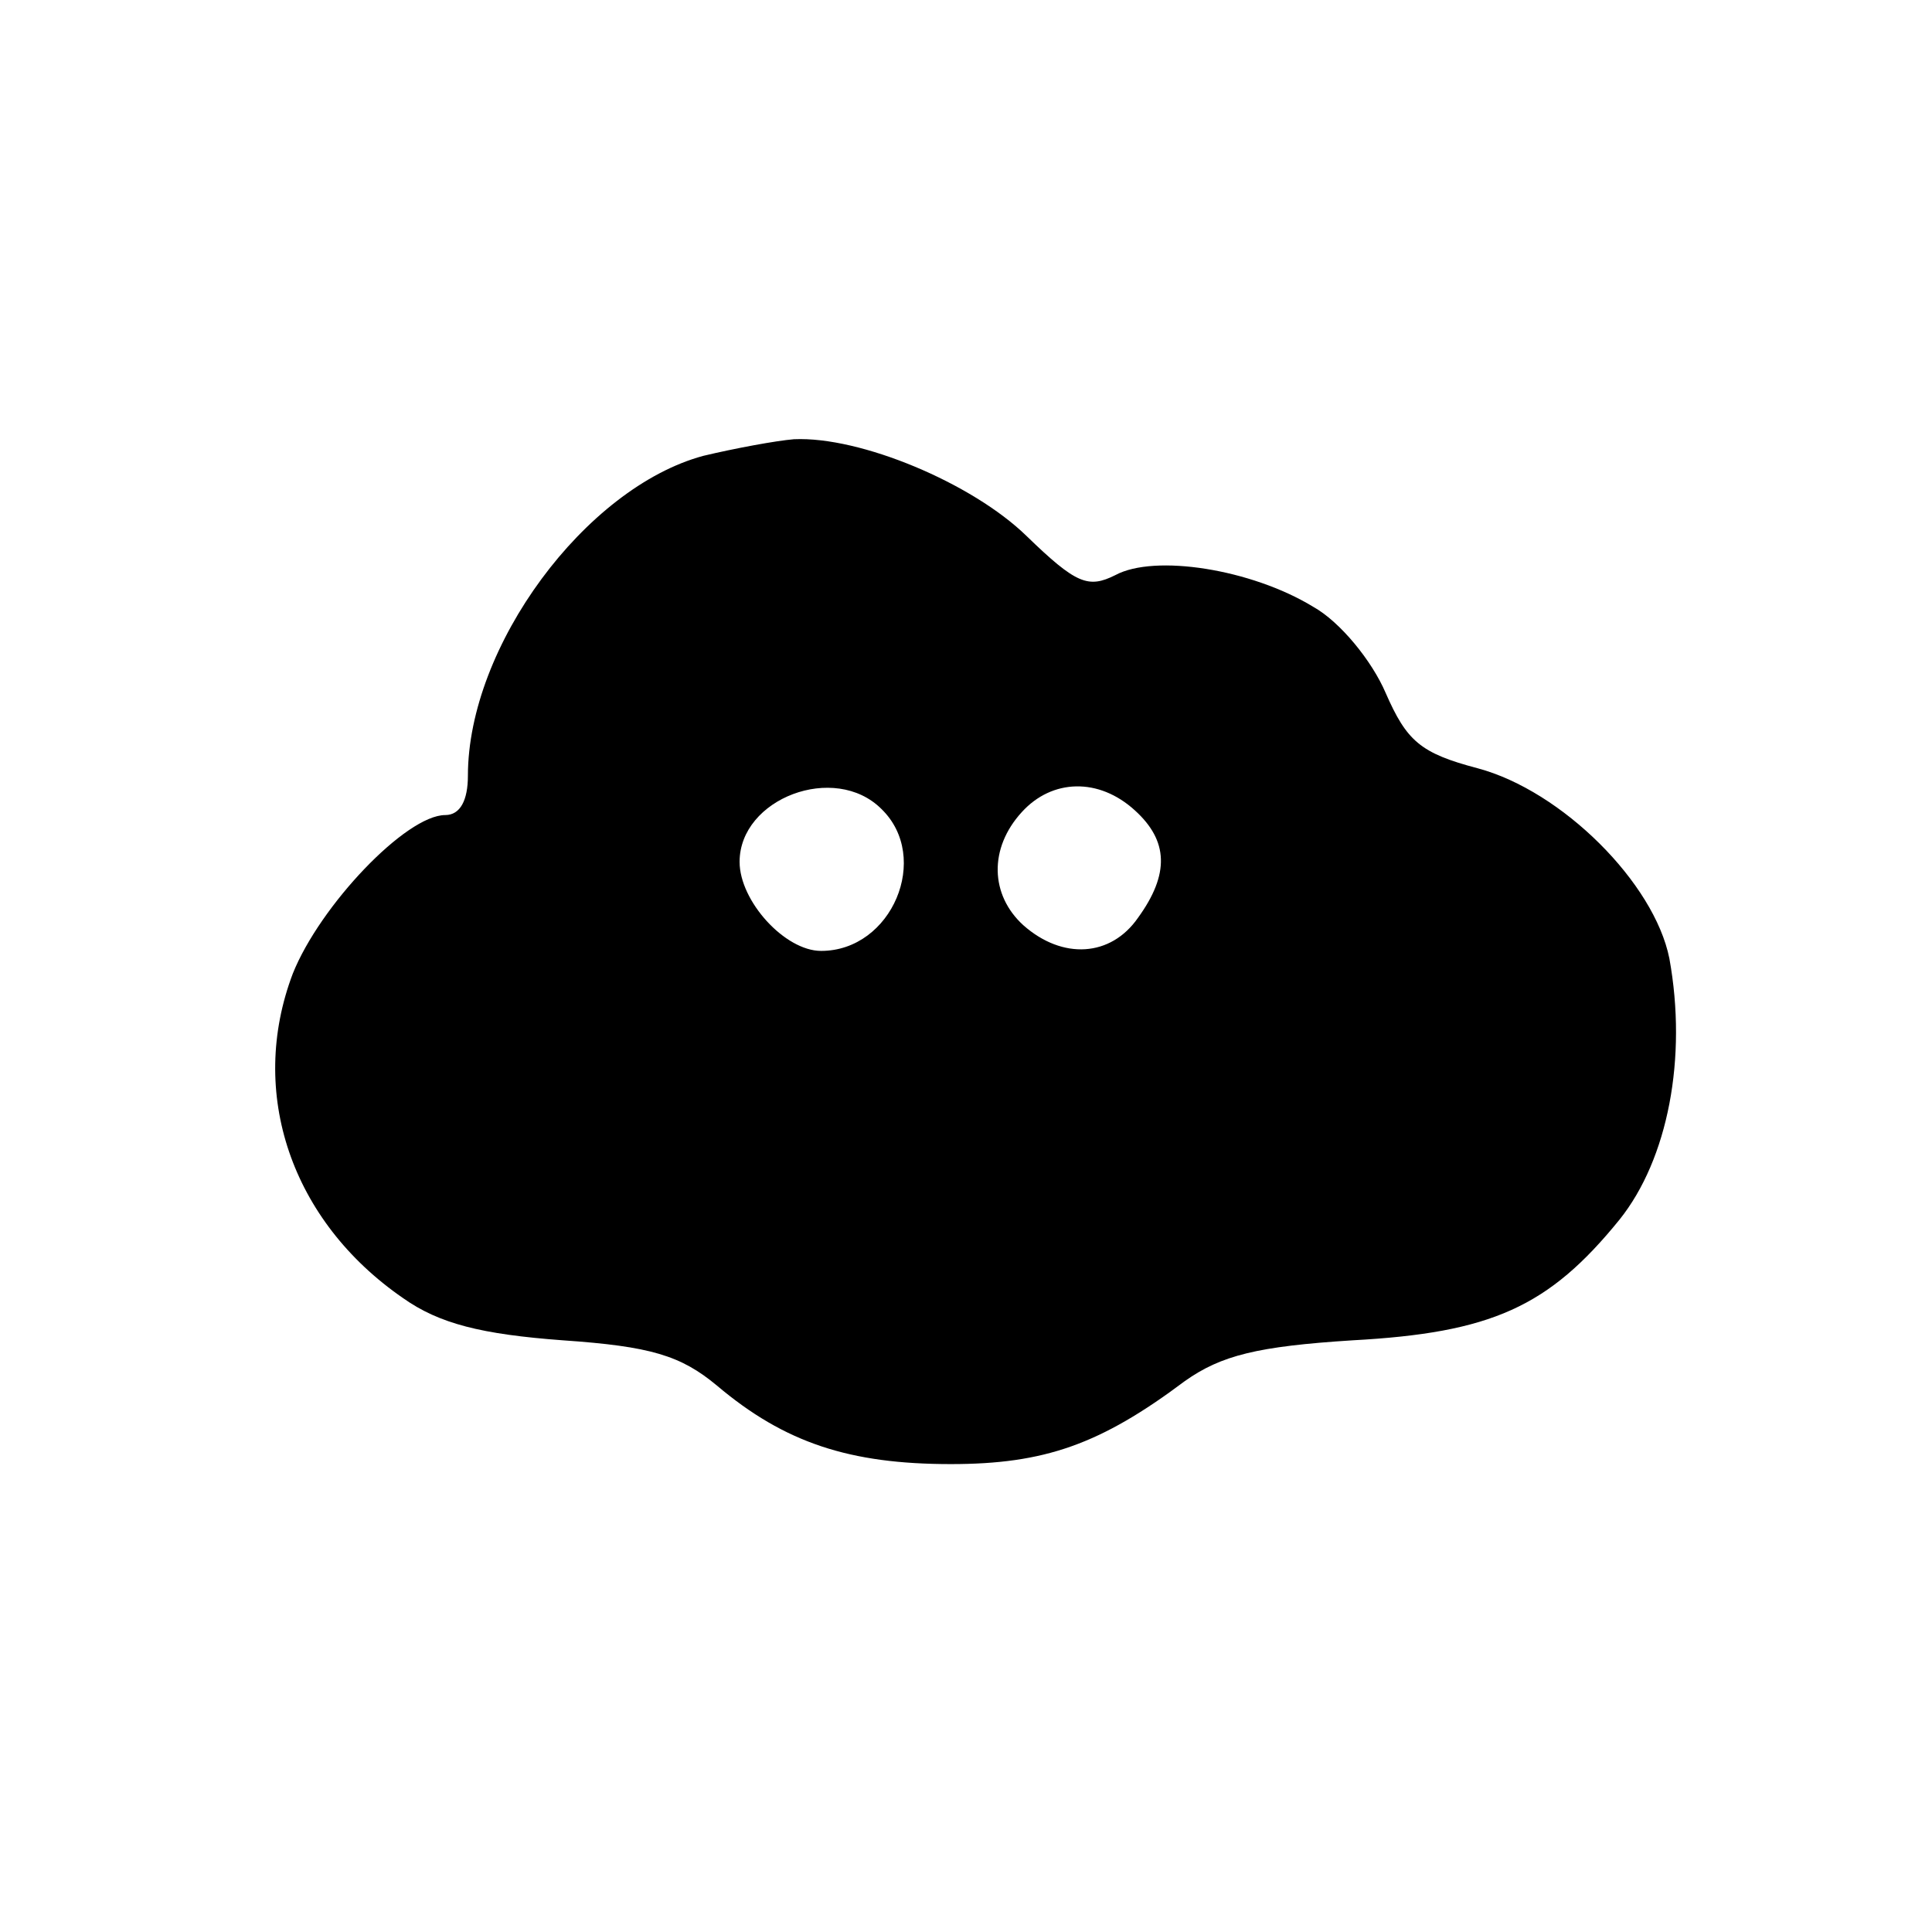 <?xml version="1.0" standalone="no"?>
<!DOCTYPE svg PUBLIC "-//W3C//DTD SVG 20010904//EN"
 "http://www.w3.org/TR/2001/REC-SVG-20010904/DTD/svg10.dtd">
<svg version="1.0" xmlns="http://www.w3.org/2000/svg"
 width="128pt" height="128pt" viewBox="0 0 128 128"
 preserveAspectRatio="xMidYMid meet">

<g transform="translate(0,128) scale(0.1,-0.1)"
fill="#000000" stroke="none">
<path d="M466 978 c-78 -21 -156 -126 -156 -212 0 -16 -5 -26 -15 -26 -26 0
-83 -60 -101 -105 -30 -79 -1 -164 73 -215 24 -17 52 -24 106 -28 58 -4 78
-10 102 -30 45 -38 88 -52 155 -52 62 0 99 13 155 55 24 17 48 23 111 27 92 5
130 22 177 80 32 40 45 107 33 173 -10 50 -71 111 -127 126 -38 10 -47 18 -61
50 -9 21 -30 47 -48 57 -41 25 -105 35 -131 21 -18 -9 -26 -6 -59 26 -36 35
-110 66 -154 64 -12 -1 -39 -6 -60 -11z m118 -234 c33 -32 7 -94 -40 -94 -24
0 -54 33 -54 59 0 42 63 66 94 35z m168 -1 c22 -20 23 -42 2 -71 -18 -26 -50
-28 -76 -5 -22 20 -23 51 -1 75 20 22 51 23 75 1z"/>
</g>
</svg>
